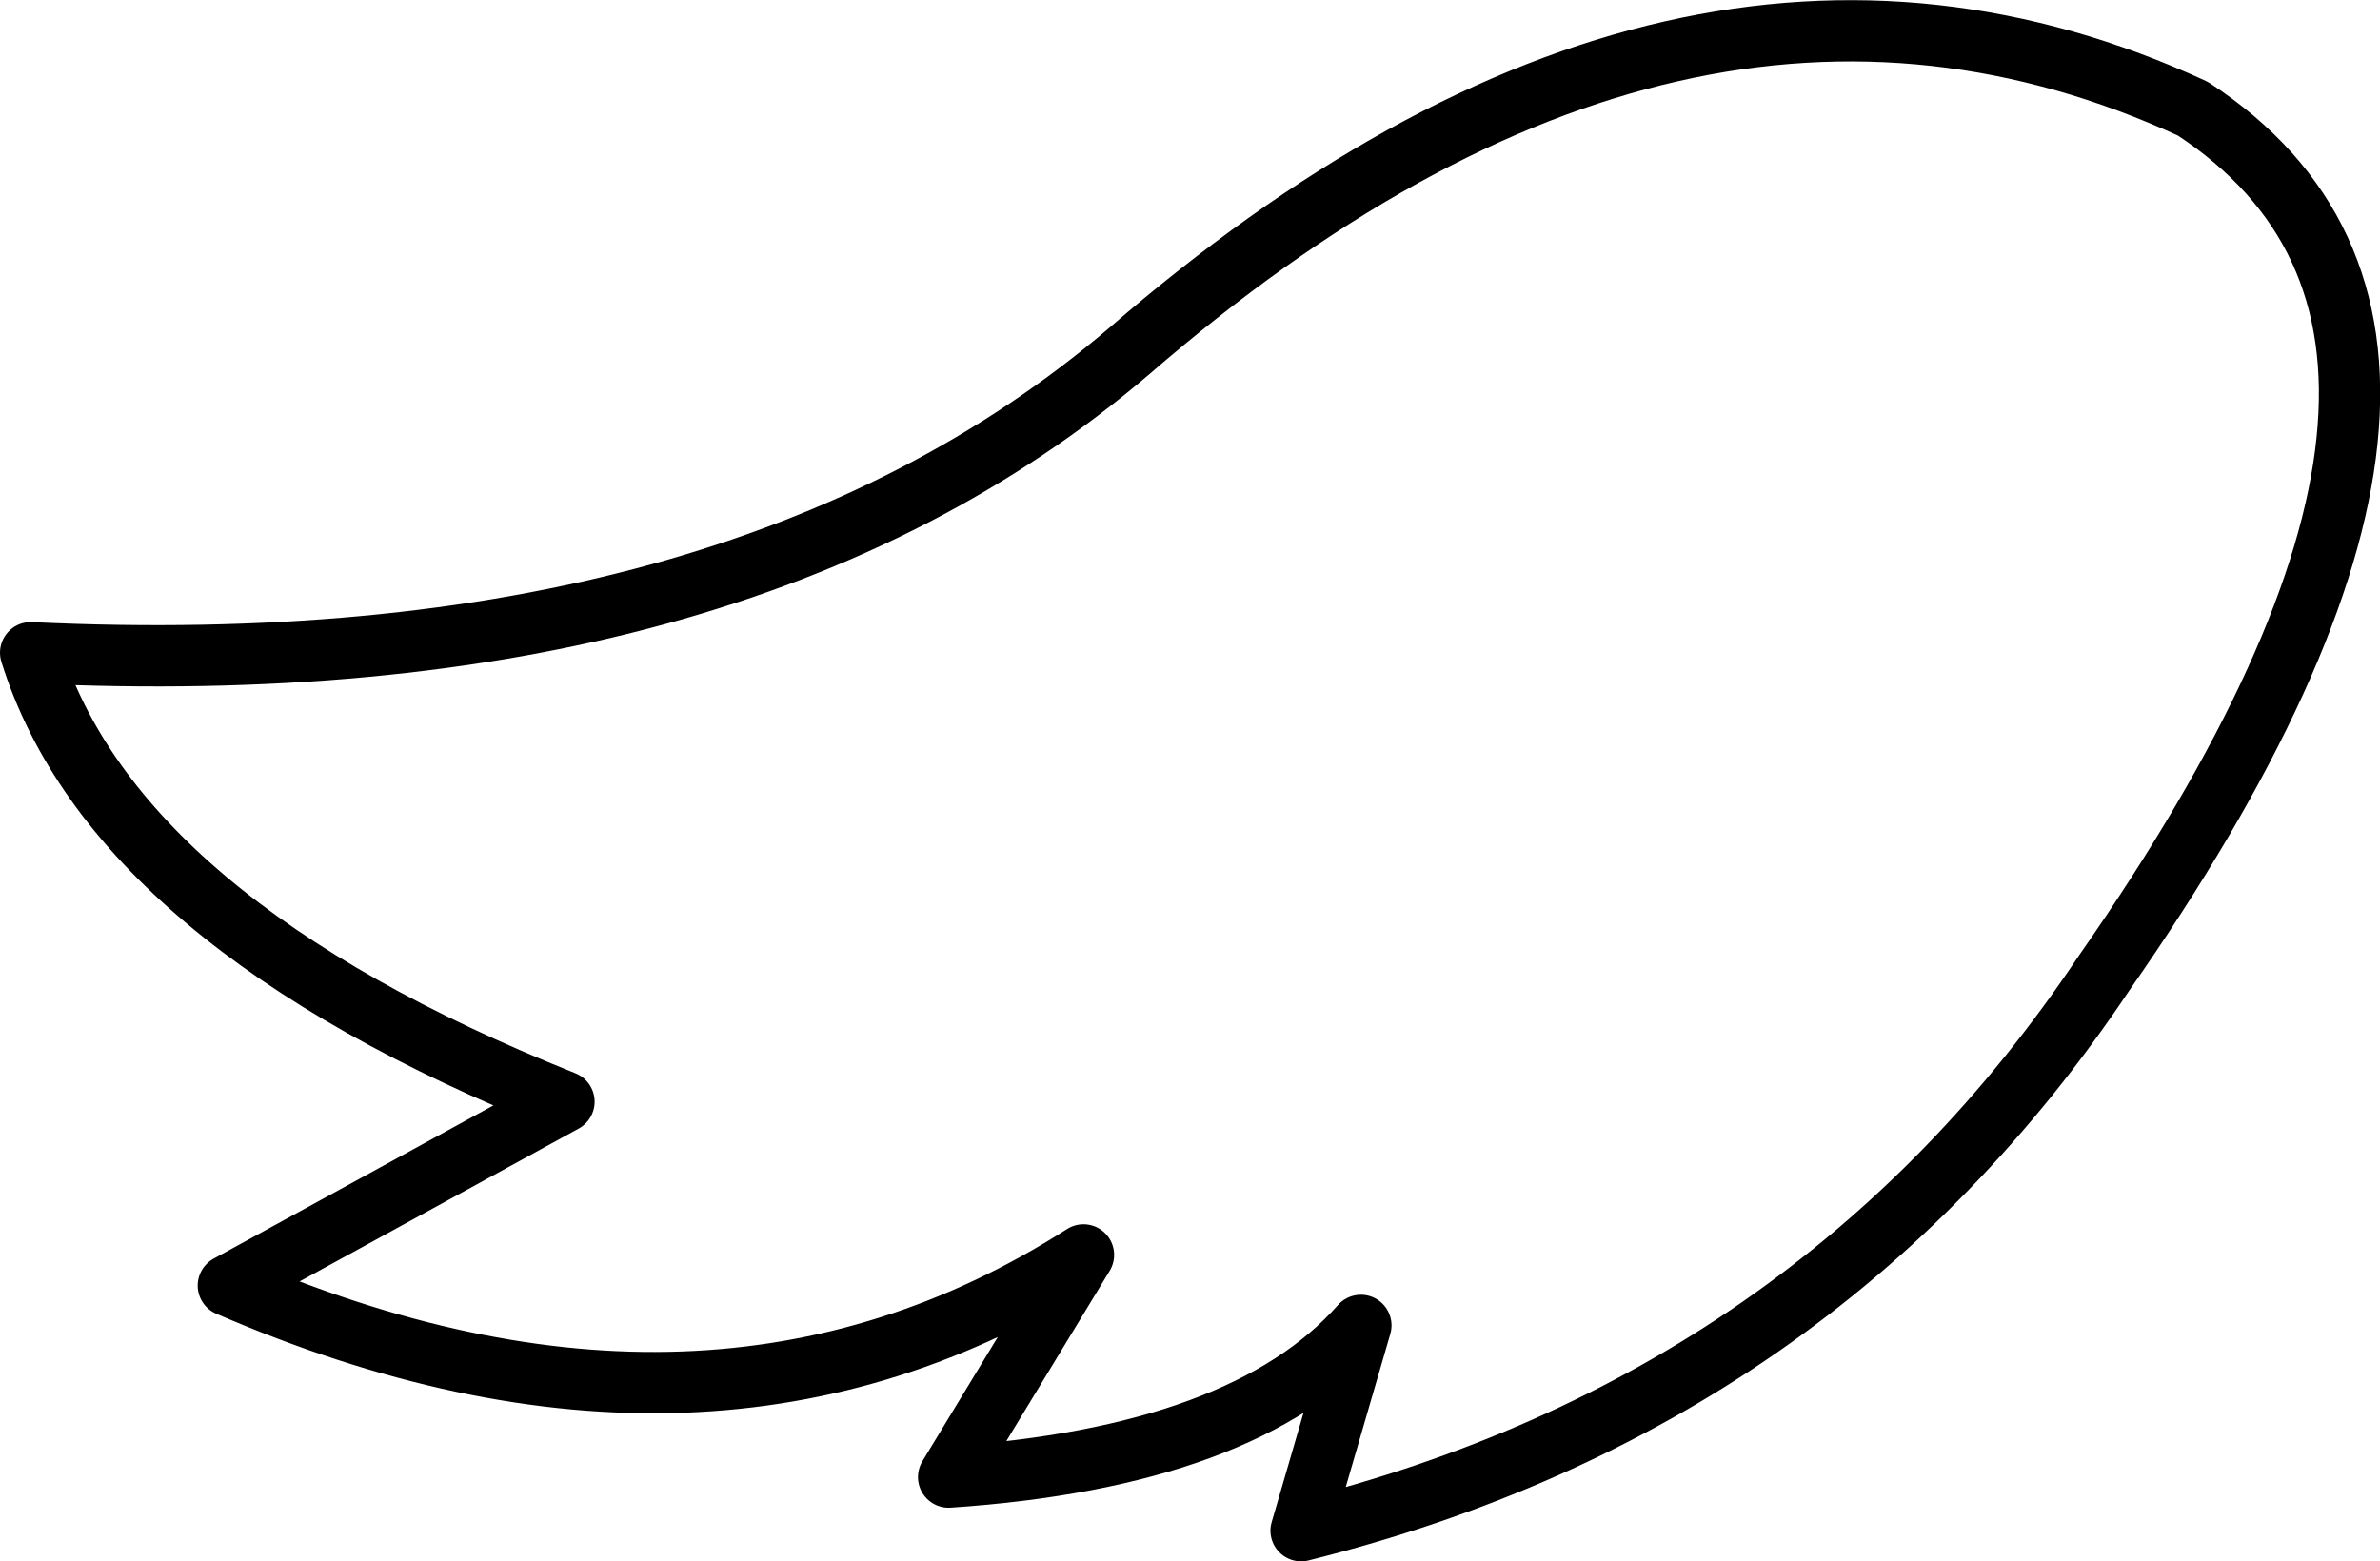 <?xml version="1.0" encoding="UTF-8" standalone="no"?>
<svg xmlns:xlink="http://www.w3.org/1999/xlink" height="50.95px" width="77.65px" xmlns="http://www.w3.org/2000/svg">
  <g transform="matrix(1.0, 0.0, 0.0, 1.0, 76.25, 9.9)">
    <path d="M-7.6 21.85 Q6.8 1.2 -4.7 -6.35 -21.4 -14.05 -39.4 1.55 -52.2 12.5 -75.25 11.4 -72.5 20.2 -57.85 26.05 L-68.8 32.05 Q-53.1 38.85 -40.9 31.05 L-45.3 38.3 Q-35.65 37.65 -31.85 33.35 L-33.8 40.05 Q-16.95 35.85 -7.6 21.85 Z" fill="none" stroke="#000000" stroke-linecap="round" stroke-linejoin="round" stroke-width="2.0"/>
  </g>
</svg>
